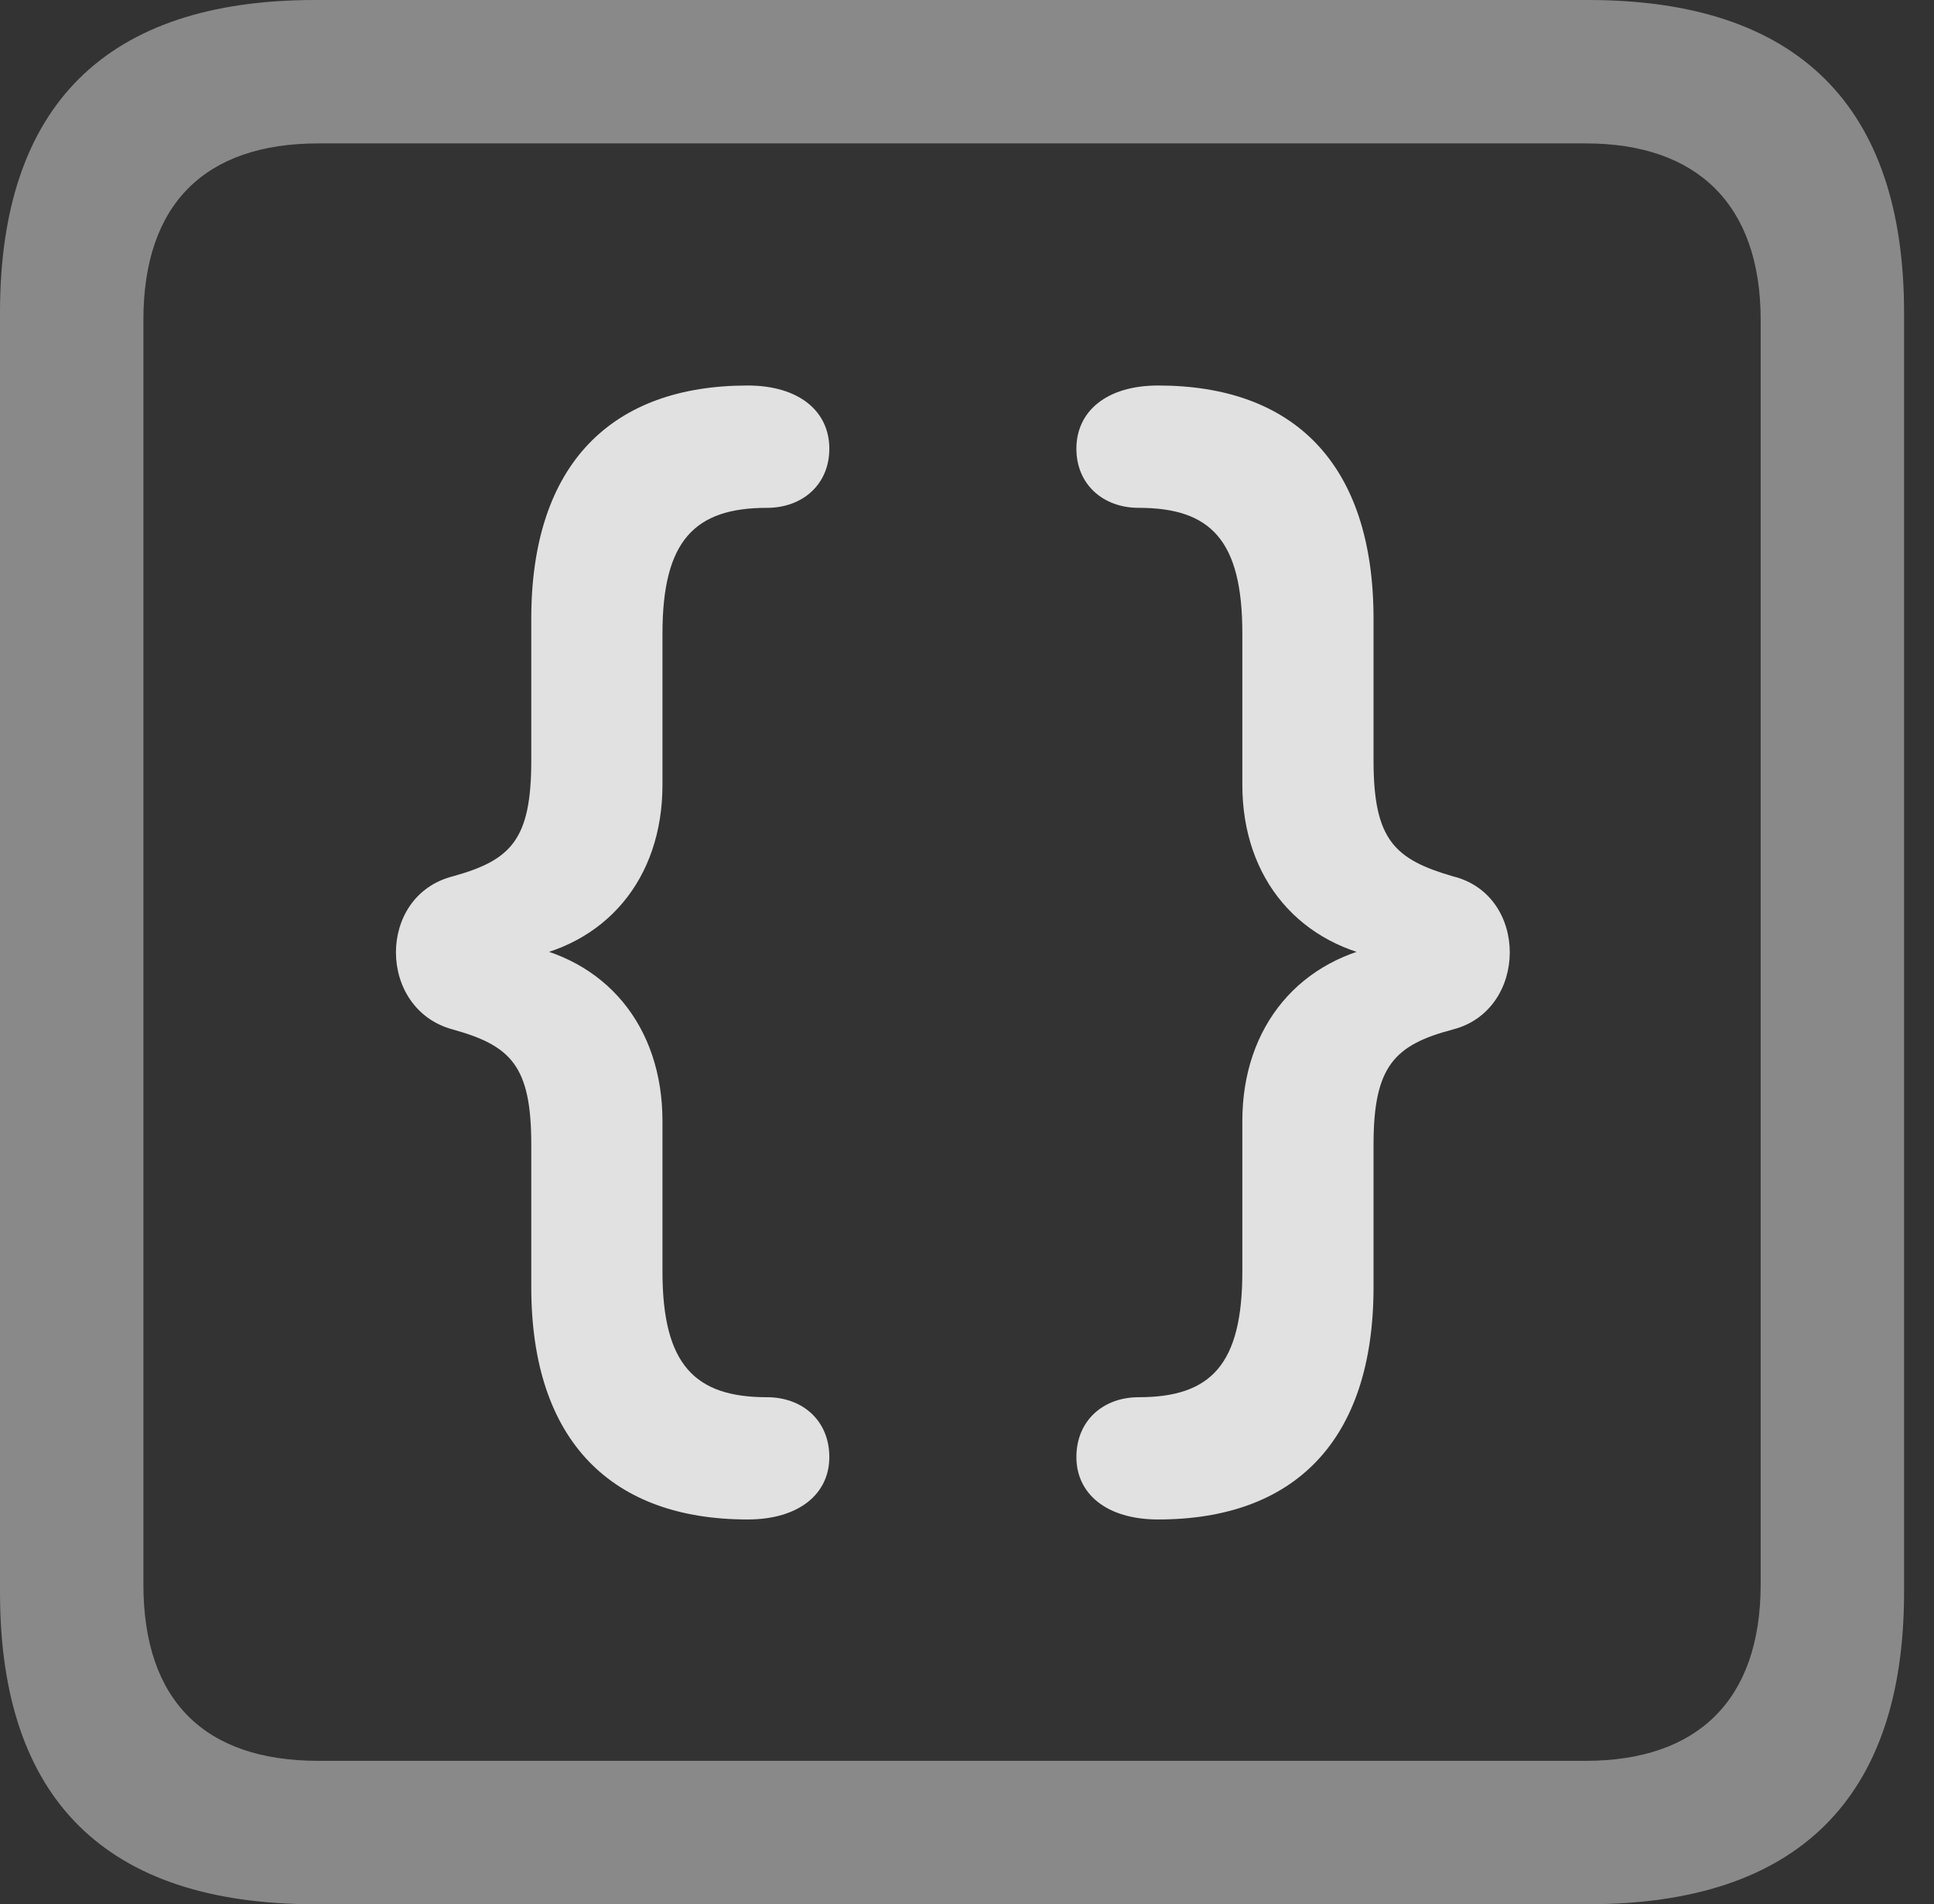 <?xml version="1.0" encoding="UTF-8"?>
<!--Generator: Apple Native CoreSVG 341-->
<!DOCTYPE svg
PUBLIC "-//W3C//DTD SVG 1.1//EN"
       "http://www.w3.org/Graphics/SVG/1.1/DTD/svg11.dtd">
<svg version="1.1" xmlns="http://www.w3.org/2000/svg" xmlns:xlink="http://www.w3.org/1999/xlink" viewBox="0 0 23.32 22.959">
 <rect x="0" y="0" width="23.32" height="22.959" fill="#333333" stroke="none"/>
 <g>
  <rect height="22.959" opacity="0" width="23.32" x="0" y="0"/>
  <path d="M3.799 22.959L19.15 22.959C21.68 22.959 22.959 21.68 22.959 19.199L22.959 3.77C22.959 1.279 21.68 0 19.15 0L3.799 0C1.279 0 0 1.27 0 3.77L0 19.199C0 21.699 1.279 22.959 3.799 22.959ZM3.838 21.23C2.471 21.23 1.729 20.508 1.729 19.102L1.729 3.857C1.729 2.461 2.471 1.729 3.838 1.729L19.121 1.729C20.459 1.729 21.23 2.461 21.23 3.857L21.23 19.102C21.23 20.508 20.459 21.23 19.121 21.23Z" fill="white" fill-opacity="0.425"/>
  <path d="M9.014 18.32C9.639 18.32 10 18.008 10 17.568C10 17.129 9.678 16.846 9.248 16.846C8.379 16.846 7.988 16.455 7.988 15.332L7.988 13.516C7.988 12.373 7.305 11.543 6.211 11.377L6.211 11.572C7.305 11.416 7.988 10.596 7.988 9.463L7.988 7.637C7.988 6.514 8.379 6.123 9.248 6.123C9.678 6.123 10 5.84 10 5.41C10 4.961 9.639 4.648 9.014 4.648C7.383 4.648 6.406 5.586 6.406 7.461L6.406 9.17C6.406 10.127 6.162 10.371 5.459 10.566C4.541 10.801 4.551 12.168 5.459 12.412C6.162 12.607 6.406 12.852 6.406 13.799L6.406 15.518C6.406 17.383 7.383 18.32 9.014 18.32ZM13.965 18.32C15.596 18.32 16.562 17.383 16.562 15.518L16.562 13.799C16.562 12.852 16.816 12.598 17.52 12.412C18.428 12.178 18.438 10.791 17.52 10.566C16.816 10.361 16.562 10.127 16.562 9.17L16.562 7.461C16.562 5.586 15.596 4.648 13.965 4.648C13.34 4.648 12.979 4.961 12.979 5.41C12.979 5.84 13.301 6.123 13.73 6.123C14.6 6.123 14.98 6.514 14.98 7.637L14.98 9.463C14.98 10.596 15.674 11.416 16.768 11.572L16.768 11.377C15.674 11.543 14.98 12.373 14.98 13.516L14.98 15.332C14.98 16.455 14.6 16.846 13.73 16.846C13.301 16.846 12.979 17.129 12.979 17.568C12.979 18.008 13.34 18.32 13.965 18.32Z" fill="white" fill-opacity="0.85"/>
 </g>
</svg>

